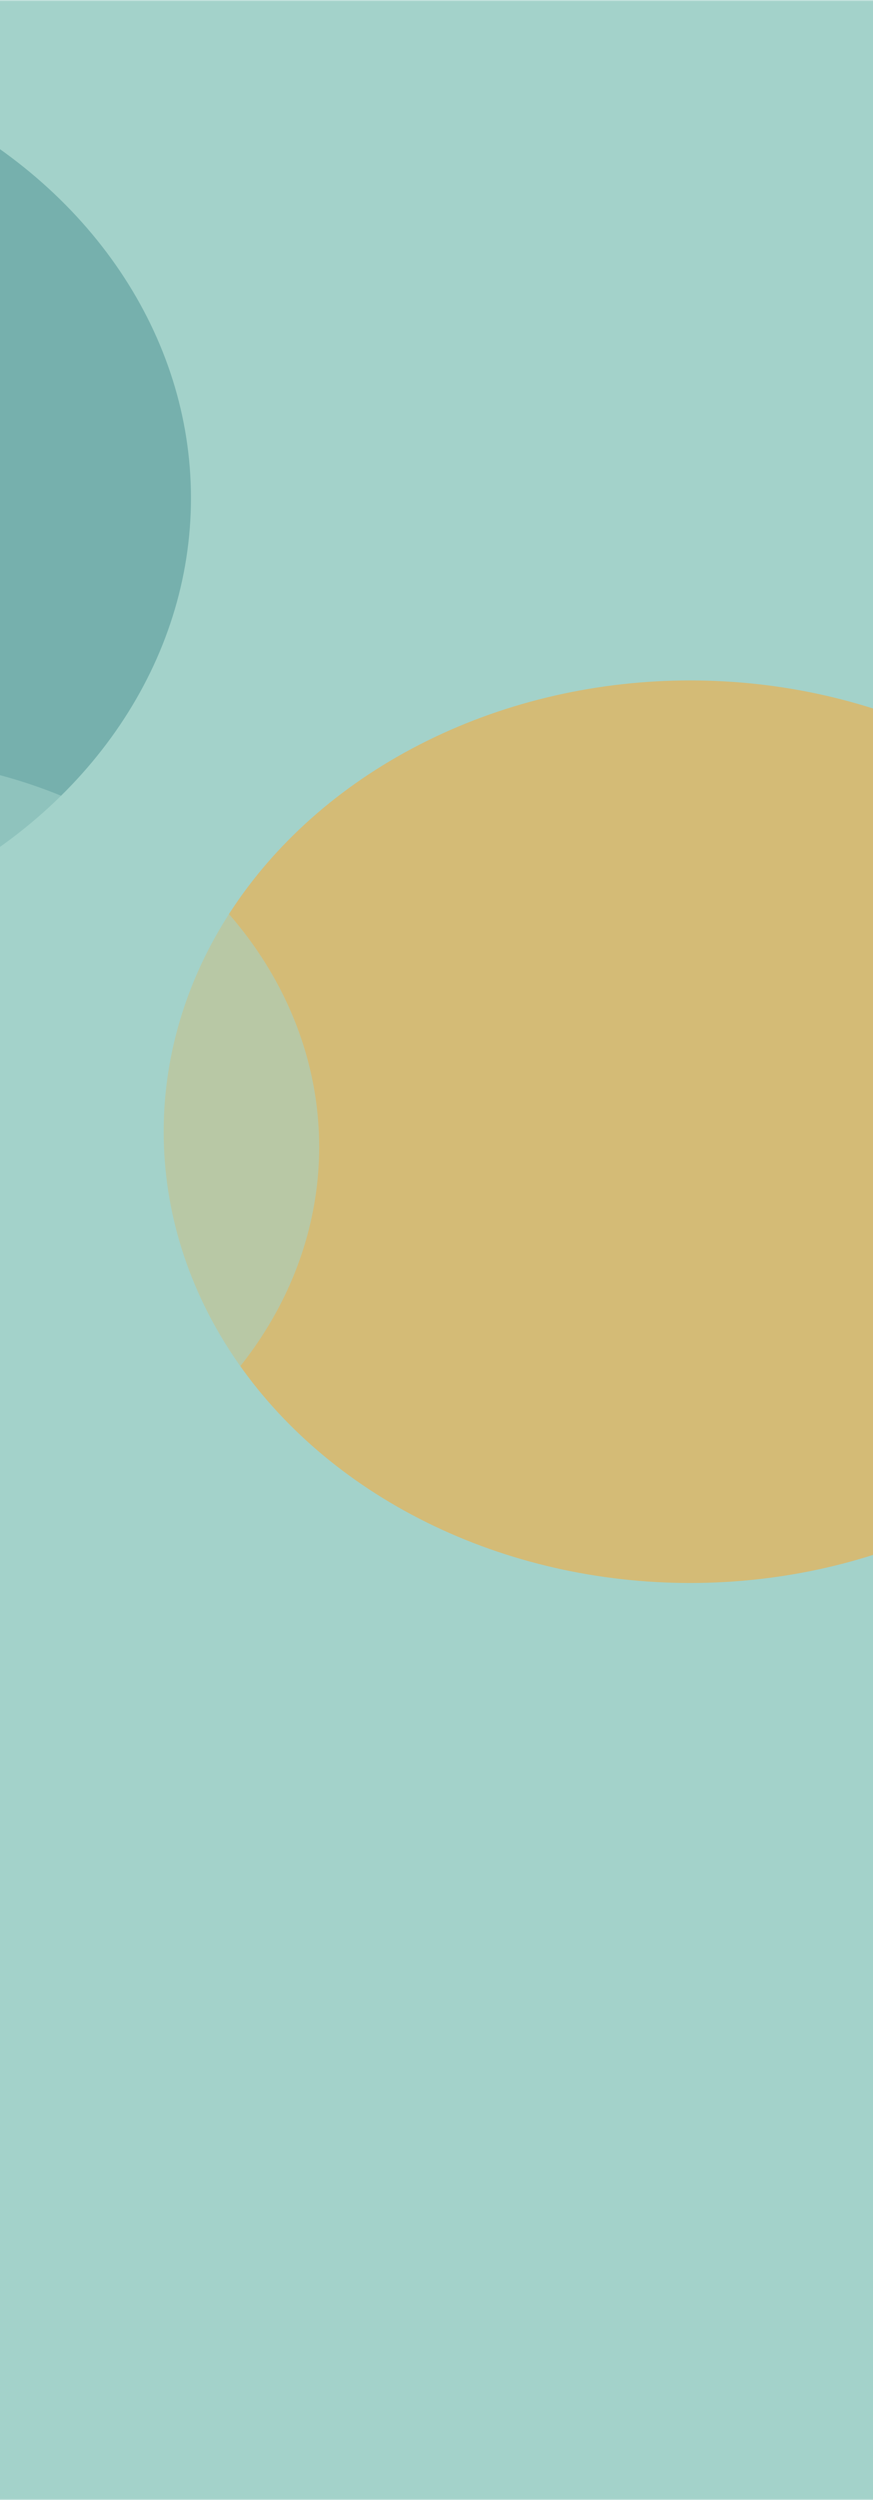 <svg width="320" height="916" viewBox="0 0 320 916" fill="none" xmlns="http://www.w3.org/2000/svg">
<mask id="mask0" mask-type="alpha" maskUnits="userSpaceOnUse" x="-258" y="0" width="1920" height="916">
<rect x="-258" width="1920" height="916" fill="#F8F1F1"/>
</mask>
<g mask="url(#mask0)">
<rect x="-258" width="1920" height="1315.9" fill="#A3D2CA"/>
<g opacity="0.53" filter="url(#filter0_f)">
<ellipse cx="253" cy="414.644" rx="193" ry="165.344" fill="#FFA62B"/>
</g>
<g opacity="0.53" filter="url(#filter1_f)">
<ellipse cx="632" cy="928.666" rx="193" ry="165.344" fill="#FFA62B"/>
</g>
<g opacity="0.56" filter="url(#filter2_f)">
<ellipse cx="-124" cy="182.478" rx="194" ry="166.2" fill="#529696"/>
</g>
<g opacity="0.56" filter="url(#filter3_f)">
<ellipse cx="-49.5" cy="420.213" rx="166.5" ry="142.641" fill="#A3D2CA"/>
</g>
<g opacity="0.56" filter="url(#filter4_f)">
<ellipse cx="92.5" cy="1031.04" rx="166.5" ry="142.641" fill="#A3D2CA"/>
</g>
<g opacity="0.56" filter="url(#filter5_f)">
<ellipse cx="-97" cy="1202.81" rx="199" ry="170.484" fill="#529696"/>
</g>
</g>
<defs>
<filter id="filter0_f" x="-200" y="-10.7" width="906" height="850.687" filterUnits="userSpaceOnUse" color-interpolation-filters="sRGB">
<feFlood flood-opacity="0" result="BackgroundImageFix"/>
<feBlend mode="normal" in="SourceGraphic" in2="BackgroundImageFix" result="shape"/>
<feGaussianBlur stdDeviation="130" result="effect1_foregroundBlur"/>
</filter>
<filter id="filter1_f" x="179" y="503.322" width="906" height="850.687" filterUnits="userSpaceOnUse" color-interpolation-filters="sRGB">
<feFlood flood-opacity="0" result="BackgroundImageFix"/>
<feBlend mode="normal" in="SourceGraphic" in2="BackgroundImageFix" result="shape"/>
<feGaussianBlur stdDeviation="130" result="effect1_foregroundBlur"/>
</filter>
<filter id="filter2_f" x="-659" y="-324.723" width="1070" height="1014.4" filterUnits="userSpaceOnUse" color-interpolation-filters="sRGB">
<feFlood flood-opacity="0" result="BackgroundImageFix"/>
<feBlend mode="normal" in="SourceGraphic" in2="BackgroundImageFix" result="shape"/>
<feGaussianBlur stdDeviation="170.5" result="effect1_foregroundBlur"/>
</filter>
<filter id="filter3_f" x="-557" y="-63.428" width="1015" height="967.282" filterUnits="userSpaceOnUse" color-interpolation-filters="sRGB">
<feFlood flood-opacity="0" result="BackgroundImageFix"/>
<feBlend mode="normal" in="SourceGraphic" in2="BackgroundImageFix" result="shape"/>
<feGaussianBlur stdDeviation="170.5" result="effect1_foregroundBlur"/>
</filter>
<filter id="filter4_f" x="-415" y="547.401" width="1015" height="967.282" filterUnits="userSpaceOnUse" color-interpolation-filters="sRGB">
<feFlood flood-opacity="0" result="BackgroundImageFix"/>
<feBlend mode="normal" in="SourceGraphic" in2="BackgroundImageFix" result="shape"/>
<feGaussianBlur stdDeviation="170.5" result="effect1_foregroundBlur"/>
</filter>
<filter id="filter5_f" x="-796" y="532.327" width="1398" height="1340.97" filterUnits="userSpaceOnUse" color-interpolation-filters="sRGB">
<feFlood flood-opacity="0" result="BackgroundImageFix"/>
<feBlend mode="normal" in="SourceGraphic" in2="BackgroundImageFix" result="shape"/>
<feGaussianBlur stdDeviation="250" result="effect1_foregroundBlur"/>
</filter>
</defs>
</svg>
